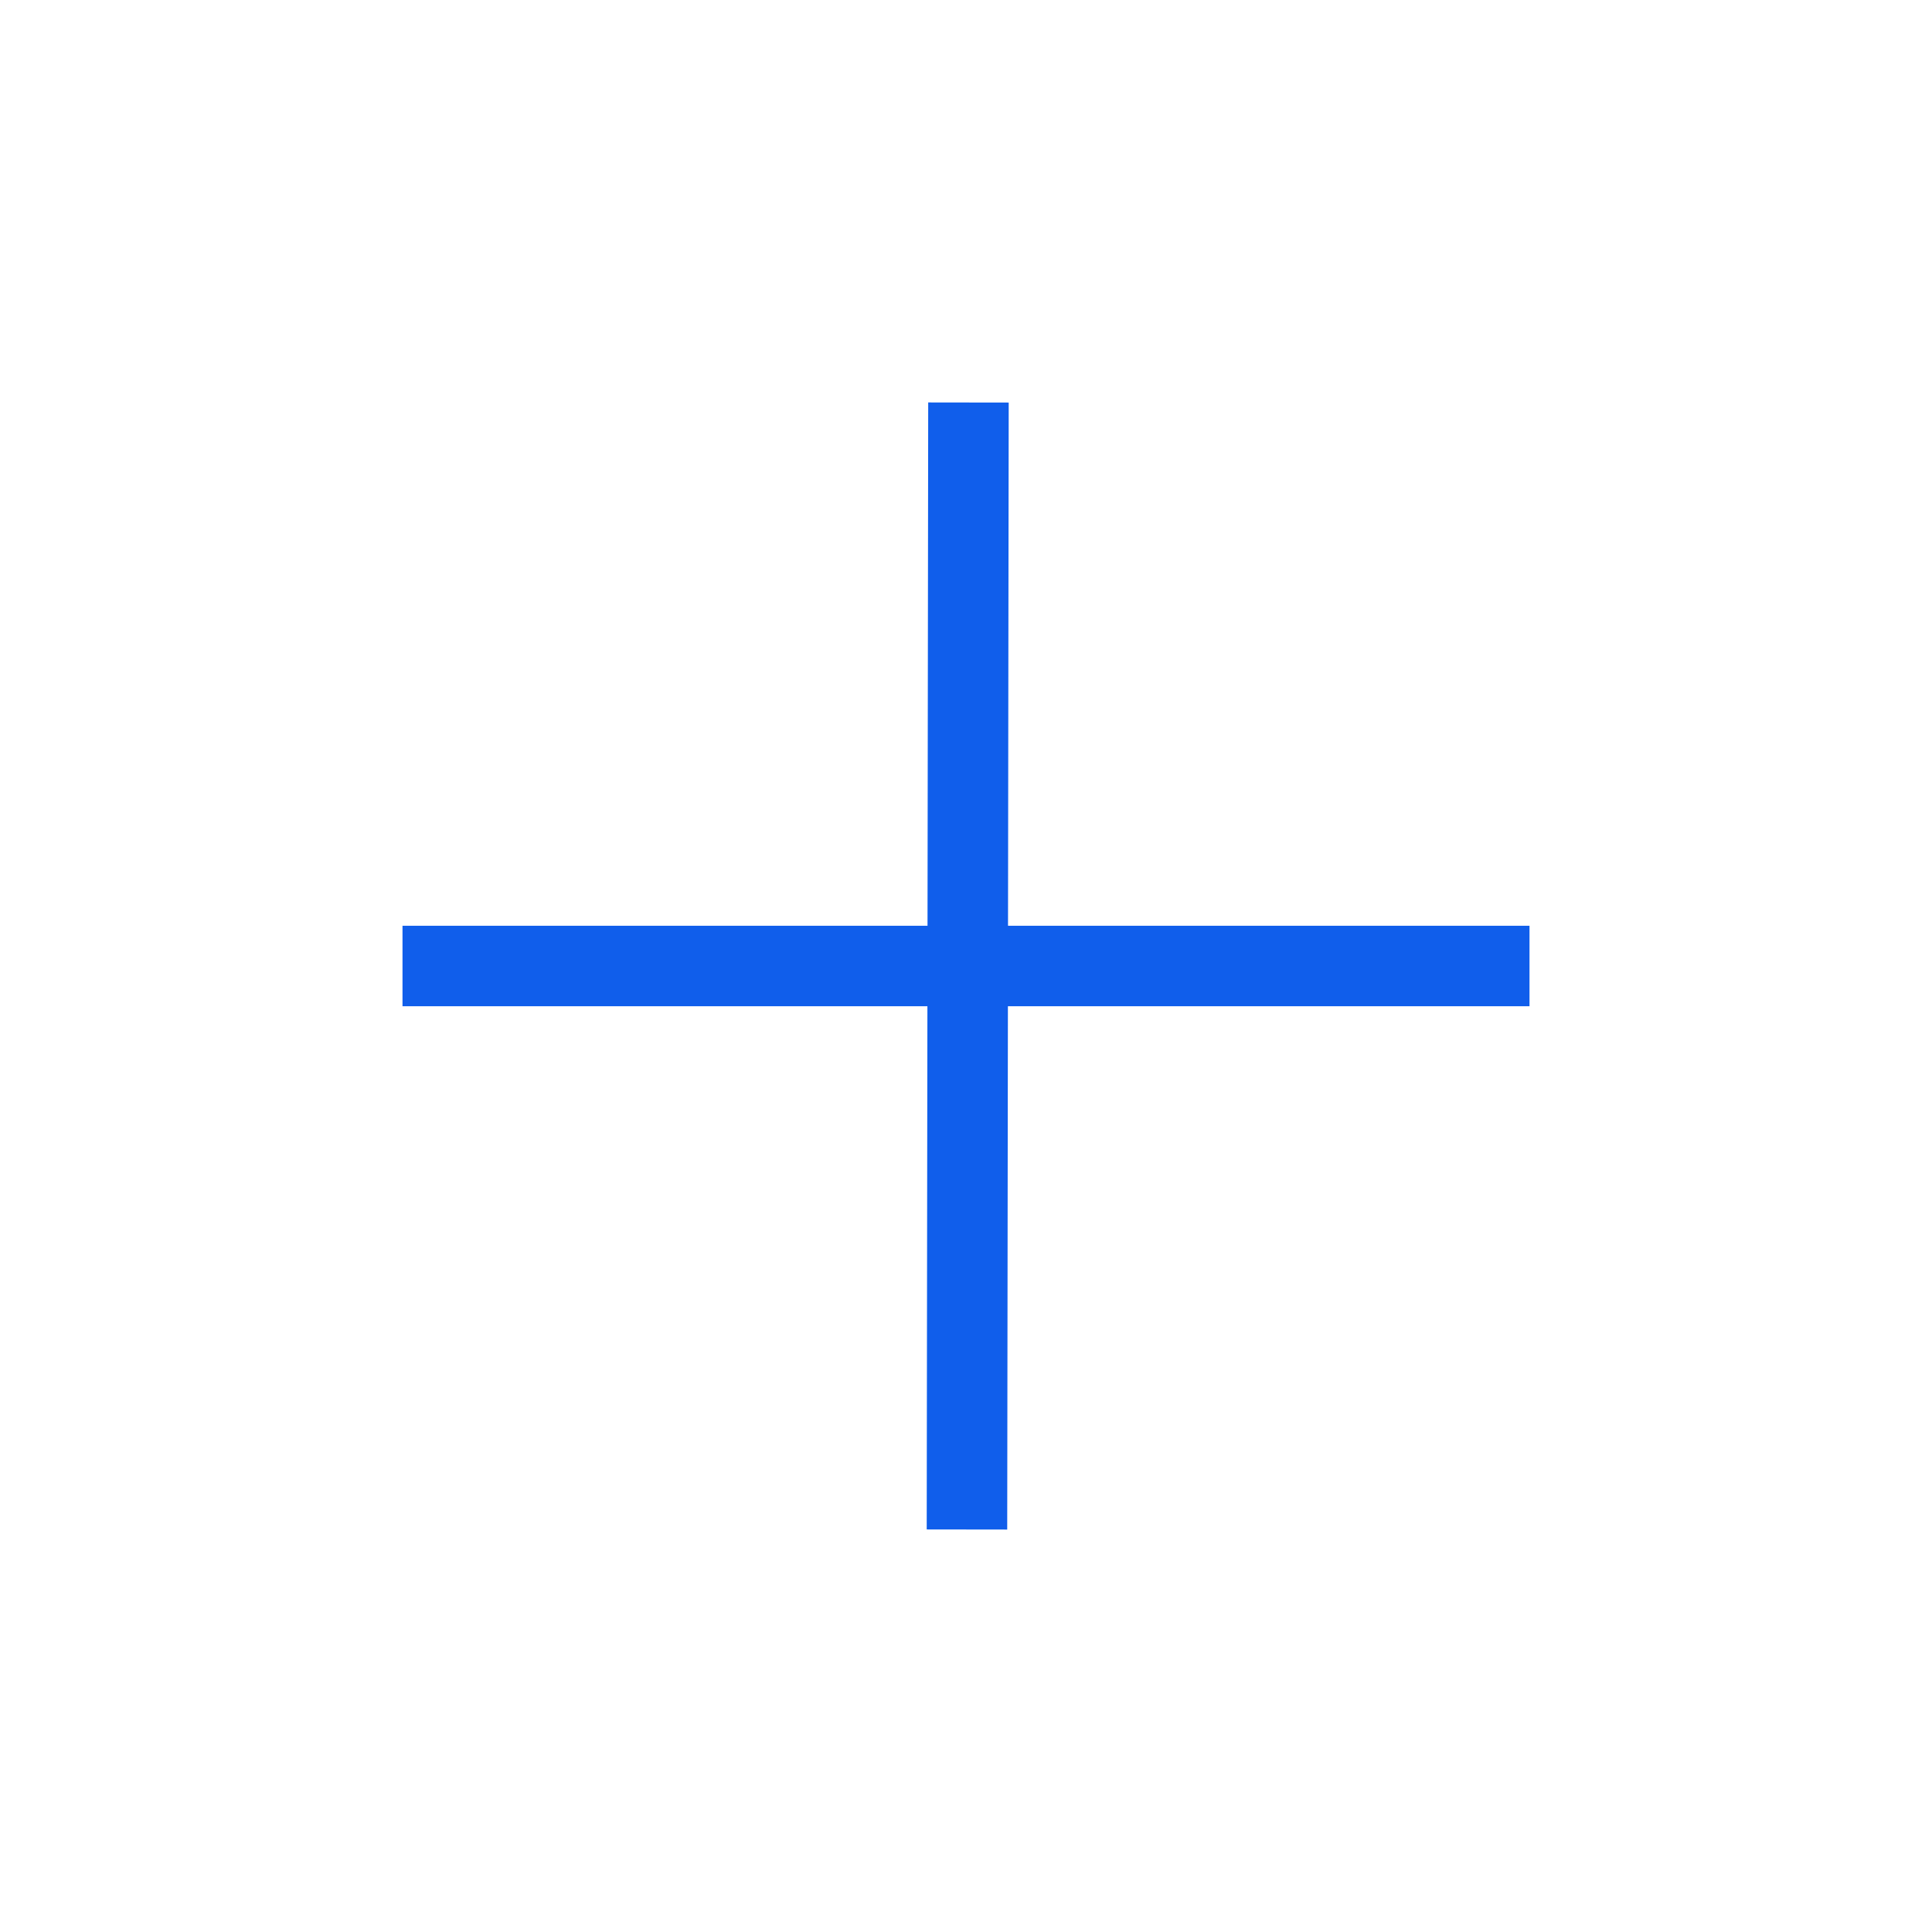 <?xml version="1.0" encoding="UTF-8"?><svg width="32" height="32" viewBox="0 0 48 48" fill="none" xmlns="http://www.w3.org/2000/svg"><path d="M24.061 10L24.024 38" stroke="#105eeb" stroke-width="2" stroke-linecap="butt" stroke-linejoin="round"/><path d="M10 24L38 24" stroke="#105eeb" stroke-width="2" stroke-linecap="butt" stroke-linejoin="round"/></svg>
